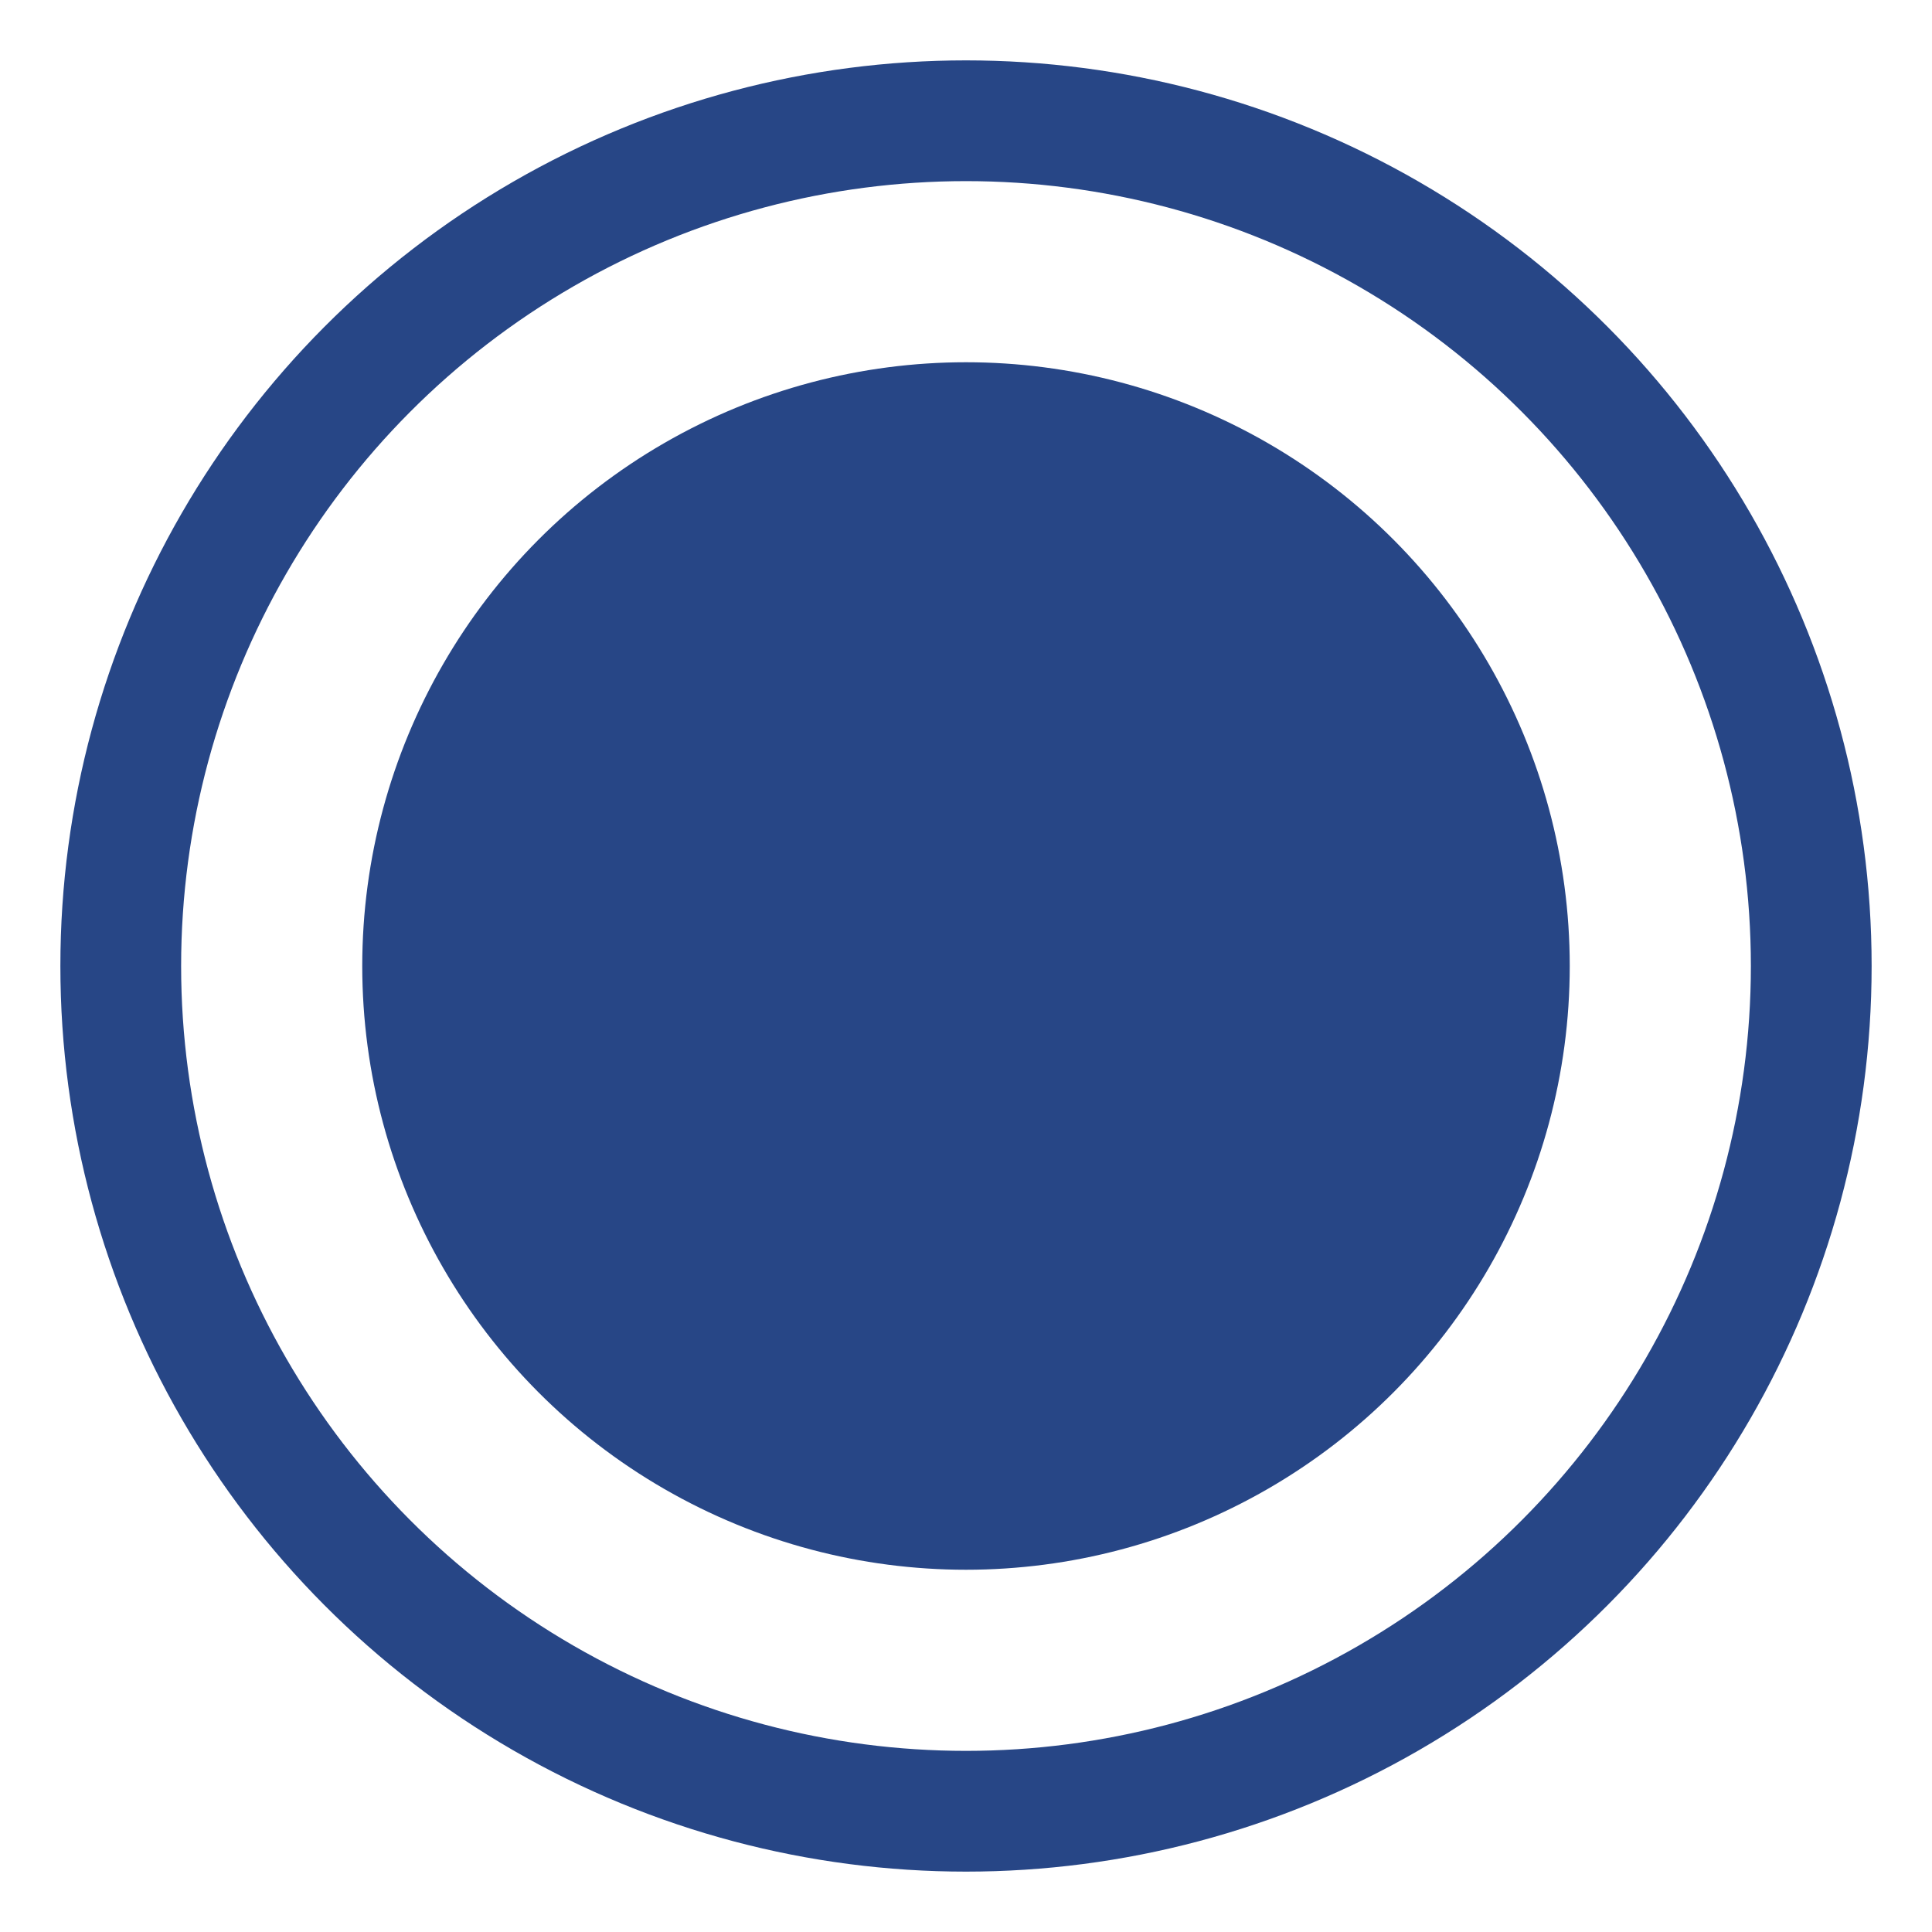 <?xml version="1.0" encoding="UTF-8"?>
<svg width="16px" height="16px" viewBox="0 0 16 16" version="1.1" xmlns="http://www.w3.org/2000/svg" xmlns:xlink="http://www.w3.org/1999/xlink">
    <!-- Generator: Sketch 53.2 (72643) - https://sketchapp.com -->
    <title>form/radio-selected</title>
    <desc>Created with Sketch.</desc>
    <g id="form/radio-selected" stroke="none" stroke-width="1" fill="none" fill-rule="evenodd">
        <circle id="Oval-8-Copy" stroke="#274686" cx="8" cy="8" r="7"></circle>
        <circle id="Oval-8-Copy-2" fill="#274686" cx="8" cy="8" r="5"></circle>
    </g>
</svg>
